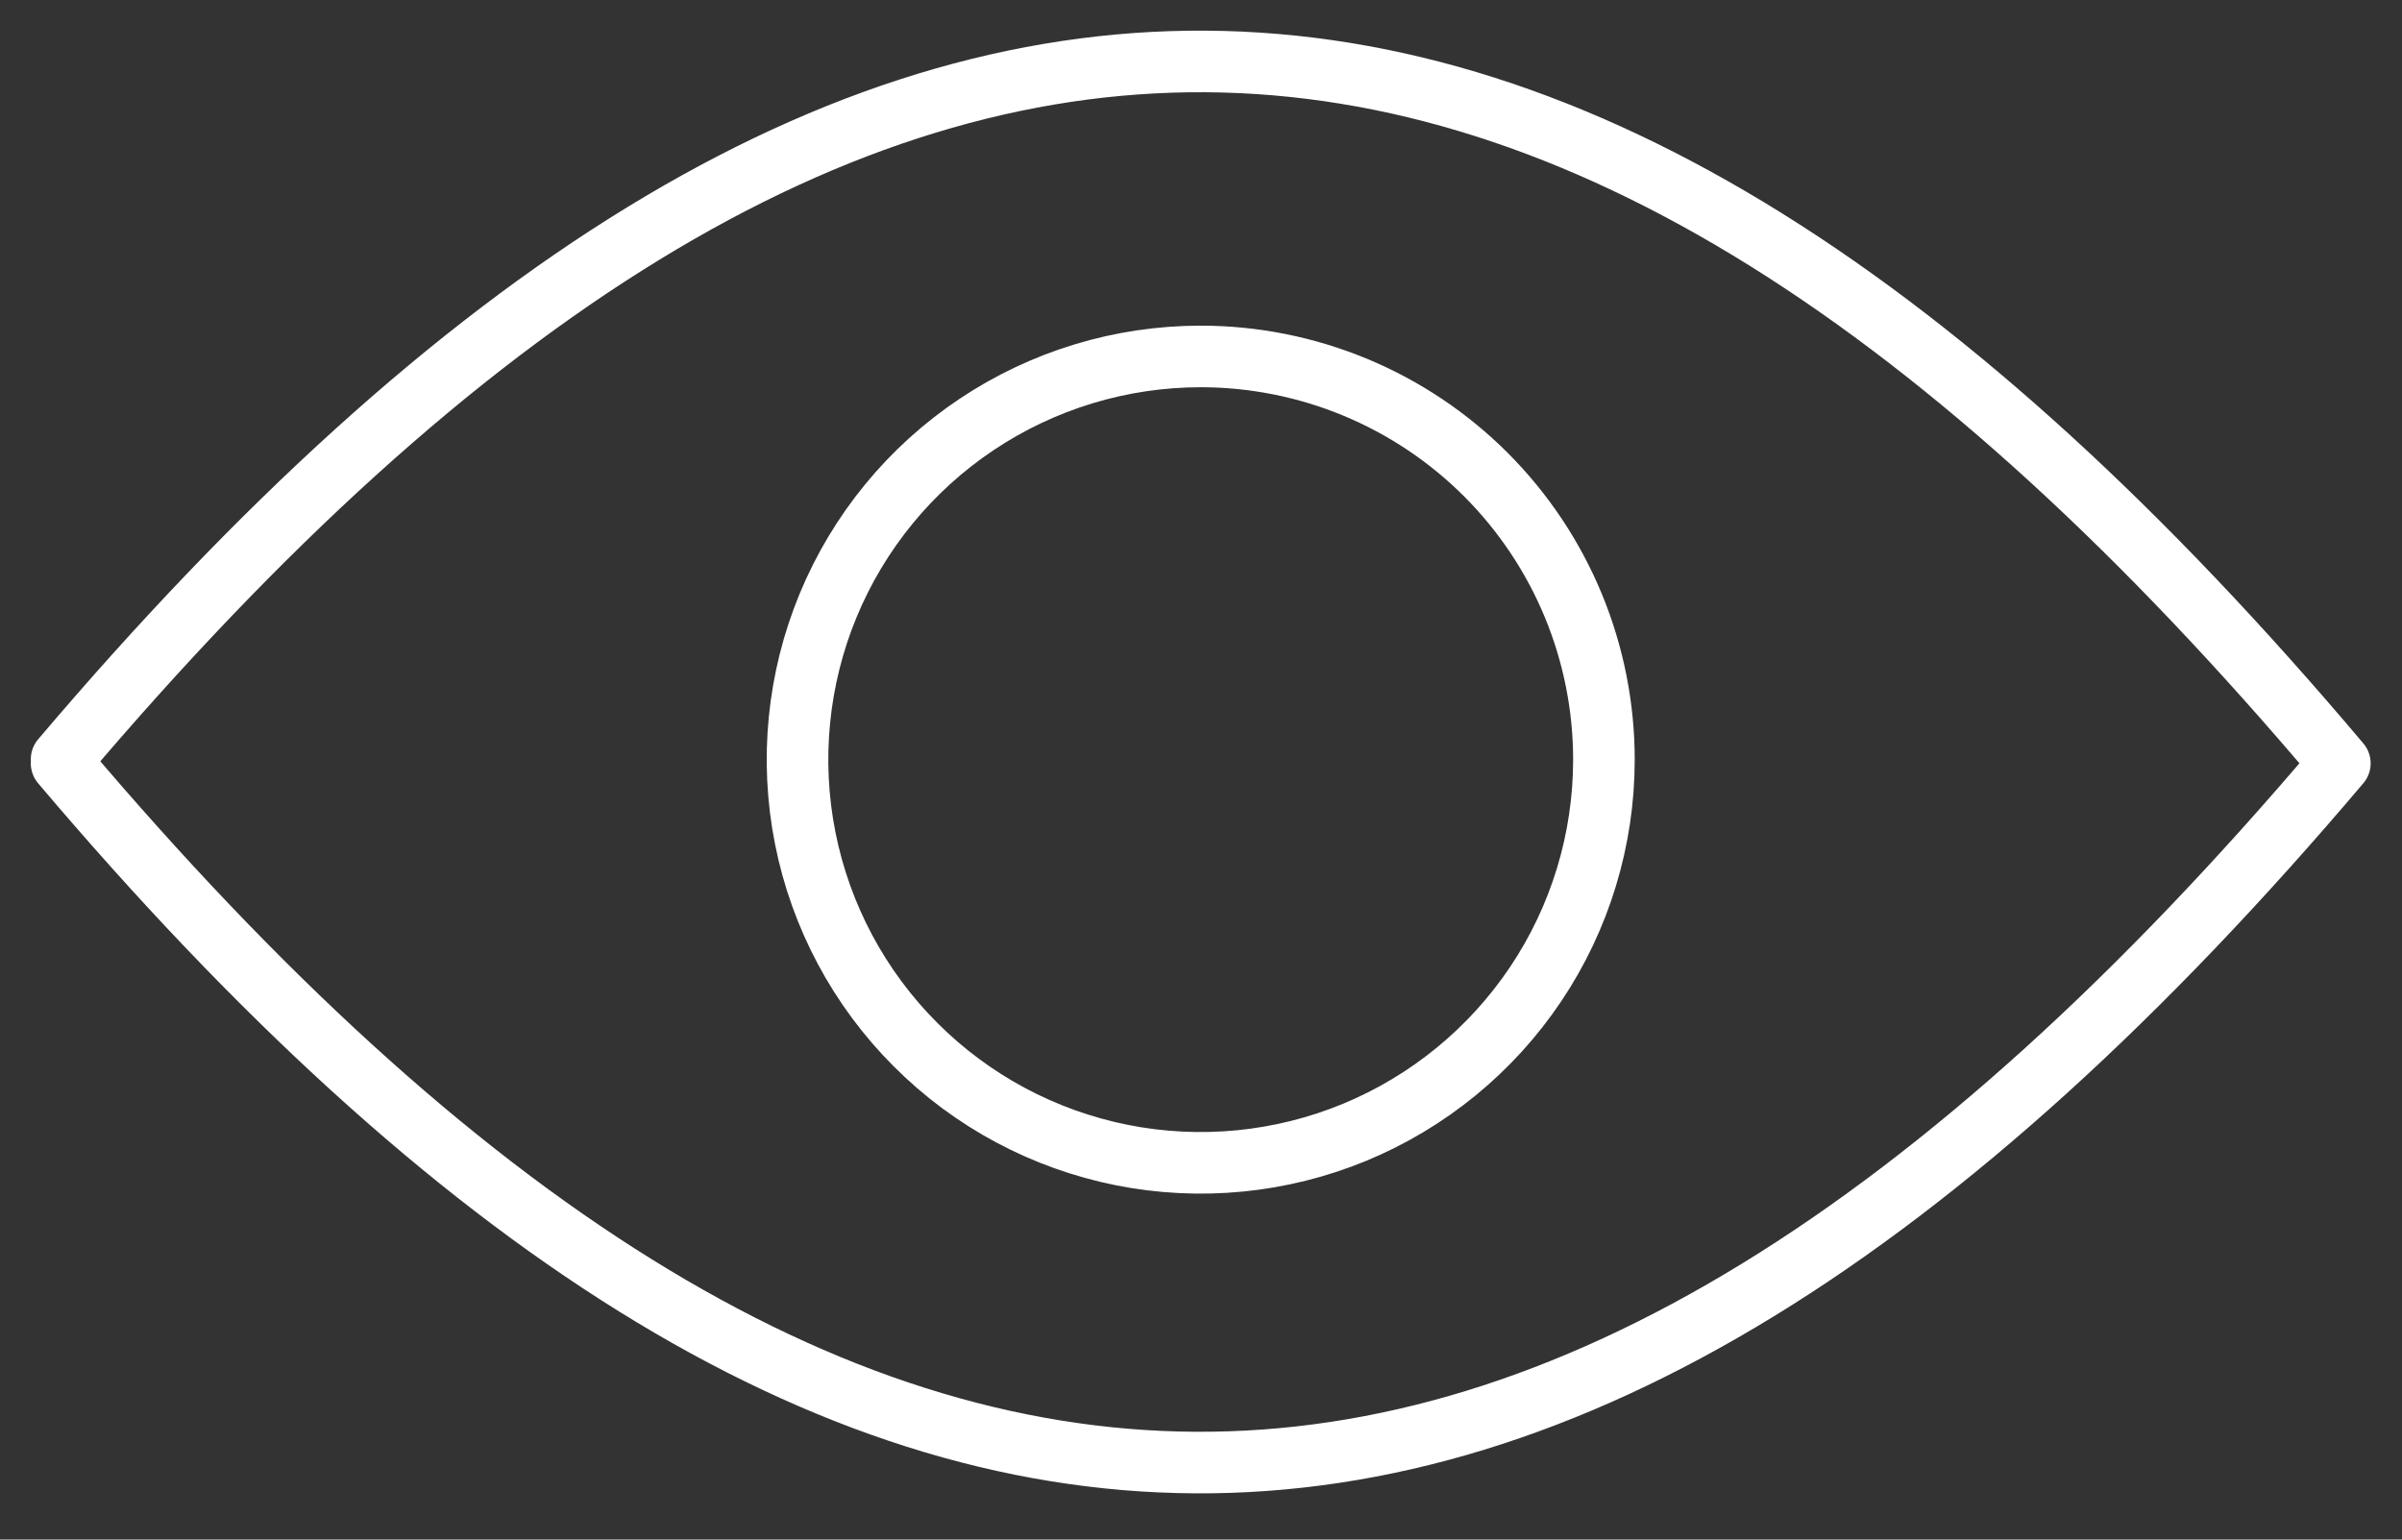 <svg width="39" height="25" viewBox="0 0 39 25" fill="none" xmlns="http://www.w3.org/2000/svg">
<rect x="0" y="0" width="39" height="25" fill="#333333" stroke="none"/>
<path d="M1 12.395C13.701 27.401 25.056 27.667 37.991 12.395C25.29 -2.657 13.934 -2.923 1 12.329M26.042 12.342C26.041 13.636 25.656 14.902 24.936 15.977C24.215 17.053 23.192 17.891 21.996 18.386C20.8 18.88 19.483 19.009 18.214 18.756C16.944 18.502 15.778 17.878 14.864 16.962C13.949 16.047 13.326 14.88 13.074 13.61C12.822 12.34 12.952 11.024 13.447 9.828C13.943 8.632 14.782 7.61 15.859 6.891C16.935 6.172 18.201 5.788 19.495 5.788C20.356 5.788 21.207 5.958 22.002 6.287C22.797 6.617 23.519 7.1 24.127 7.708C24.735 8.317 25.217 9.039 25.546 9.835C25.874 10.63 26.043 11.482 26.042 12.342Z" stroke="white" stroke-linecap="round" stroke-linejoin="round"/>
</svg>
